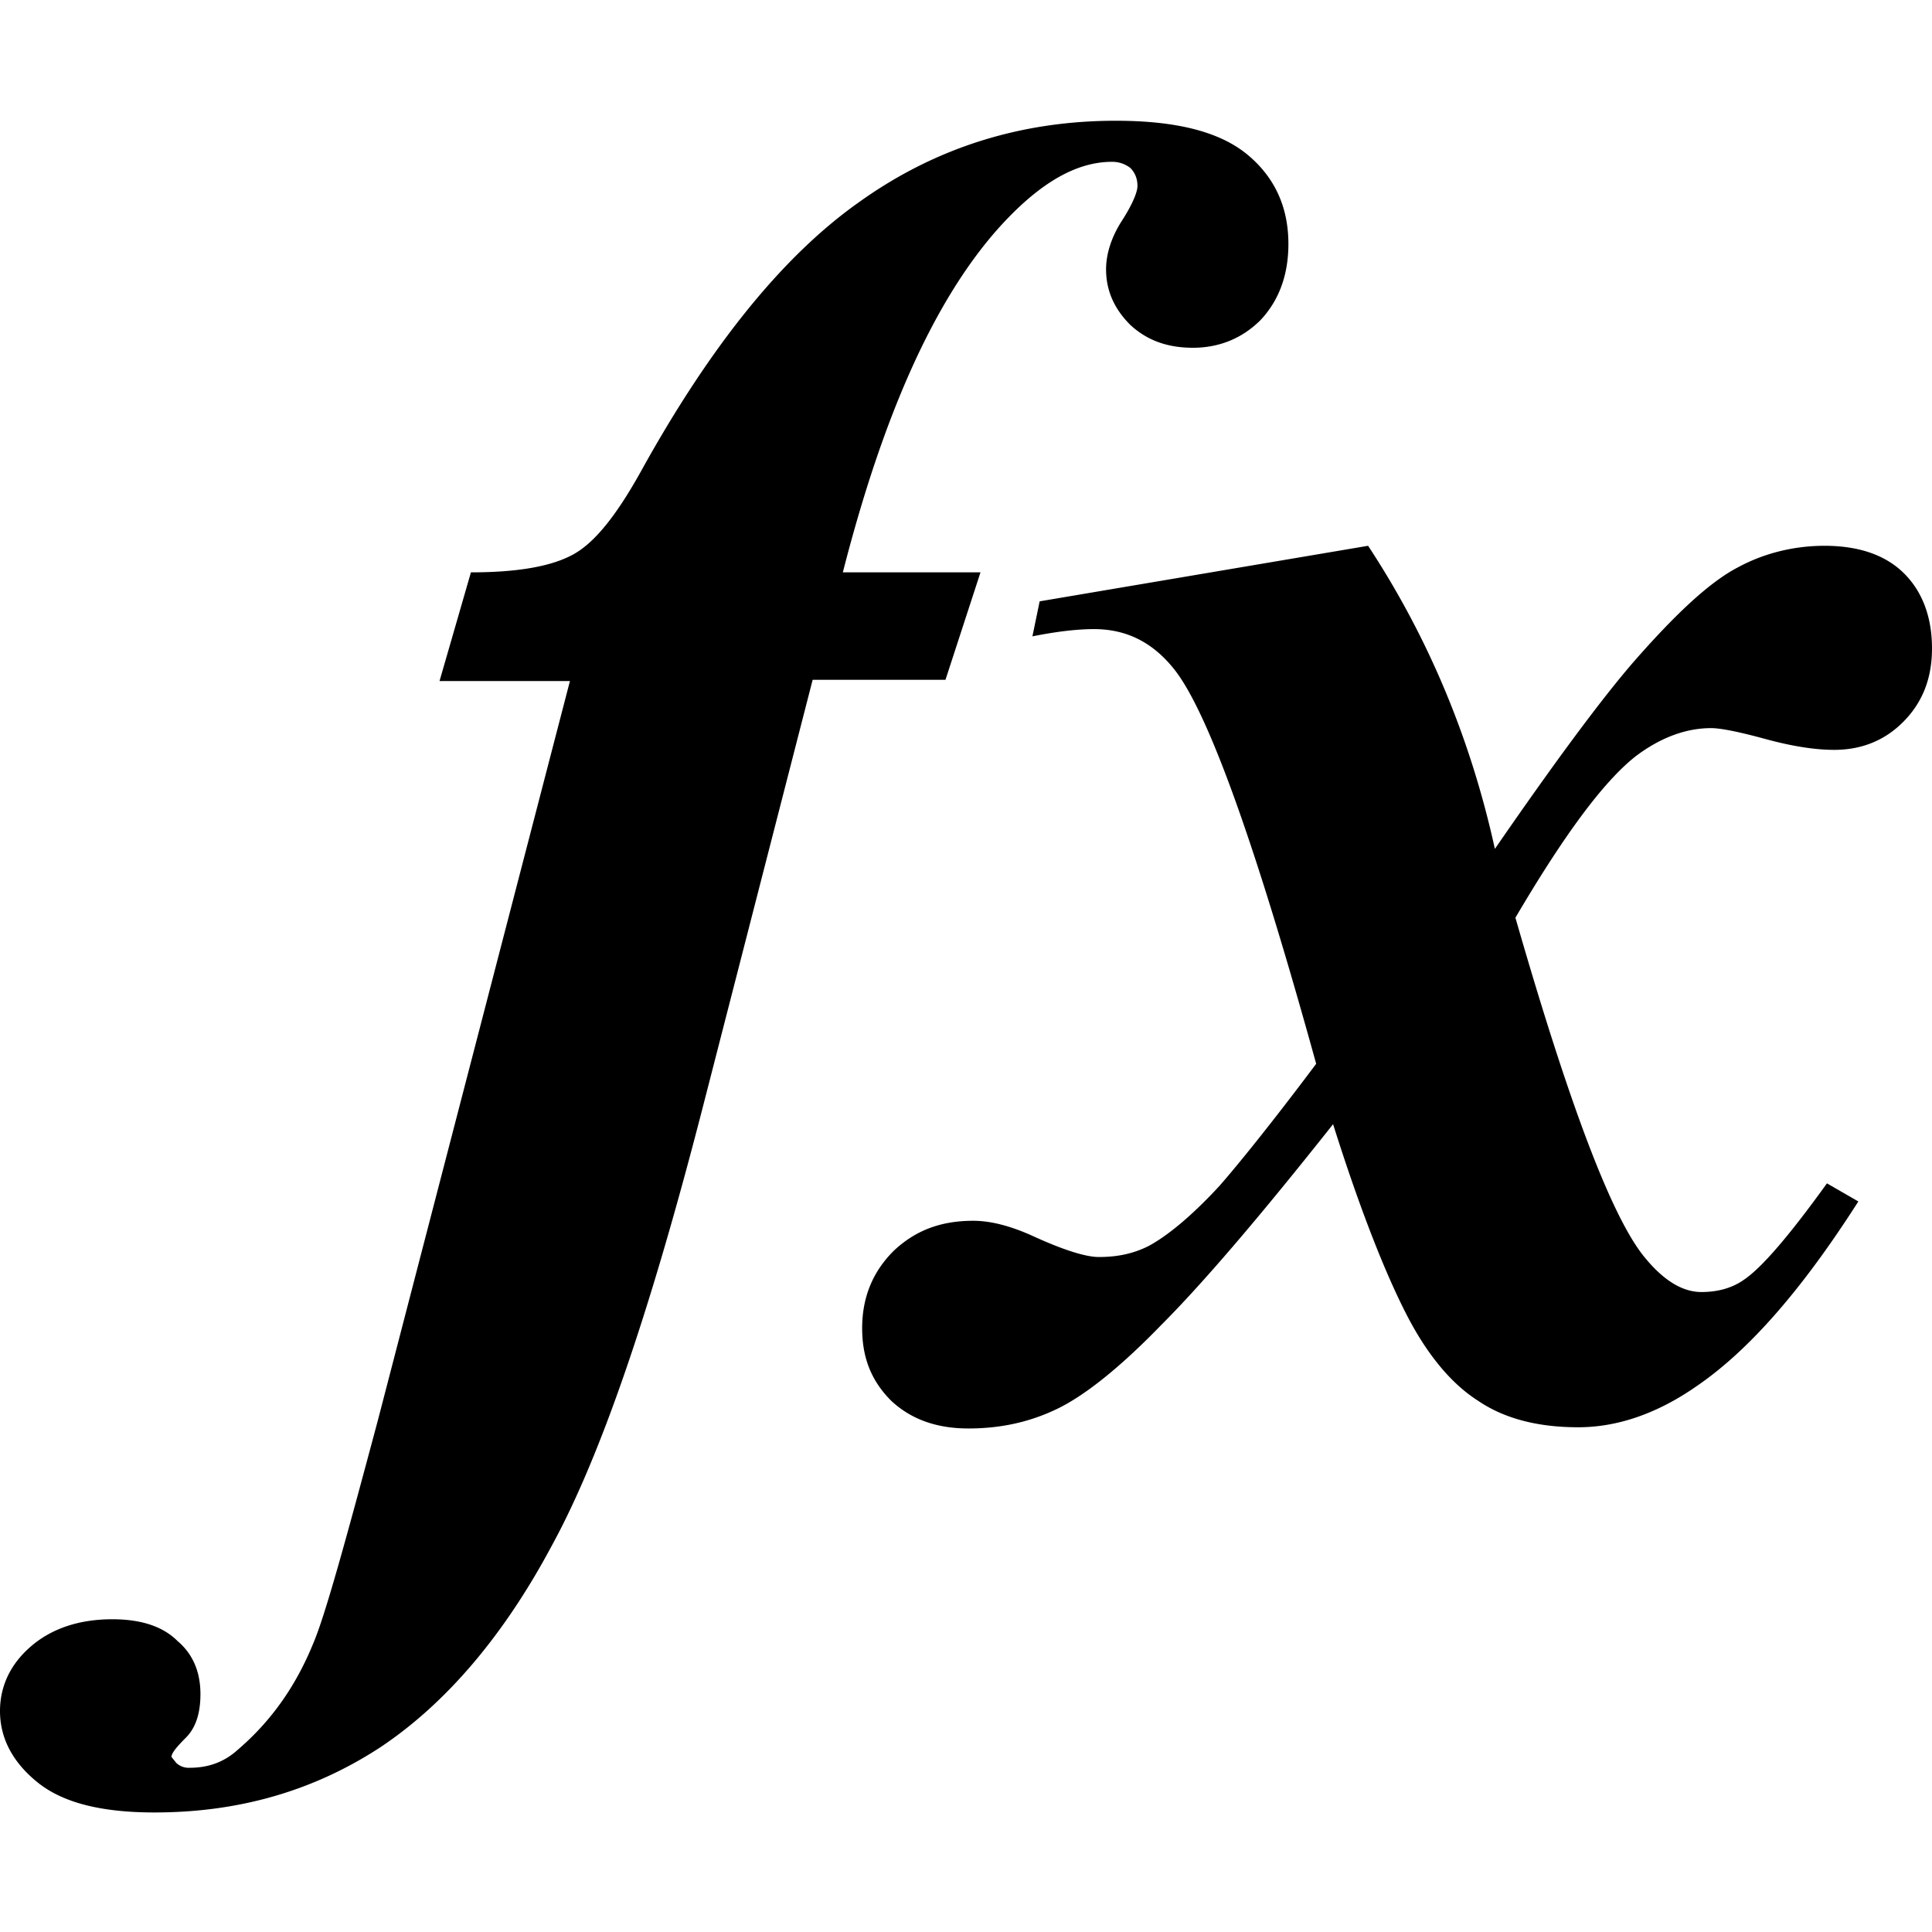 <svg xmlns="http://www.w3.org/2000/svg" xml:space="preserve" viewBox="0 0 16 16"><path d="M8.12 4.74H6.98c.33-1.29.75-2.24 1.28-2.84.33-.37.64-.56.95-.56.06 0 .11.02.15.05.04.04.06.09.06.15 0 .05-.04.15-.13.29-.09.14-.13.28-.13.4 0 .18.07.33.2.46.14.13.31.19.52.19.22 0 .41-.08.56-.23.15-.16.23-.37.23-.63 0-.3-.11-.55-.34-.74C10.1 1.09 9.74 1 9.24 1c-.78 0-1.49.22-2.12.67-.64.45-1.24 1.2-1.81 2.23-.2.36-.38.59-.56.69-.18.1-.46.15-.85.15l-.26.9h1.08l-1.59 6.12c-.27 1.01-.44 1.63-.54 1.86-.14.34-.34.63-.62.87-.11.1-.24.15-.4.15a.15.15 0 0 1-.11-.04l-.04-.05c0-.03.04-.08.12-.16.08-.08.12-.2.12-.36 0-.18-.06-.33-.19-.44-.12-.12-.3-.18-.54-.18-.28 0-.51.08-.68.23-.16.14-.25.32-.25.53 0 .22.1.42.31.59.21.17.53.25.97.25.7 0 1.32-.18 1.87-.54.54-.36 1.02-.92 1.42-1.67.41-.75.82-1.96 1.25-3.63l.91-3.54h1.1l.29-.89zm5.43 1.52c.2-.15.41-.23.62-.23.08 0 .23.03.45.09s.41.09.57.09c.23 0 .42-.08.57-.23.16-.16.24-.36.24-.61 0-.26-.08-.47-.23-.62-.15-.15-.37-.23-.66-.23-.25 0-.5.06-.72.18-.23.12-.51.38-.86.78-.26.3-.64.81-1.15 1.55-.2-.91-.55-1.75-1.05-2.51l-2.72.46-.06.29c.2-.04.37-.06.51-.06.27 0 .49.11.67.34.28.36.67 1.45 1.17 3.26-.39.52-.66.85-.8 1.01-.24.26-.44.42-.59.5-.12.06-.25.09-.41.09-.11 0-.3-.06-.56-.18-.18-.08-.34-.12-.48-.12-.27 0-.48.08-.66.25-.17.17-.26.38-.26.64 0 .25.08.44.24.6.16.15.37.23.64.23.26 0 .5-.05.73-.16.23-.11.52-.34.86-.69.35-.35.82-.9 1.43-1.67.23.73.44 1.25.61 1.58s.37.57.59.71c.22.15.5.22.83.22.32 0 .65-.11.98-.34.44-.3.88-.81 1.34-1.53l-.26-.15c-.31.43-.54.7-.69.8-.1.07-.22.1-.35.1-.16 0-.32-.1-.48-.3-.27-.34-.62-1.27-1.06-2.8.4-.68.73-1.13 1-1.34z"/></svg>